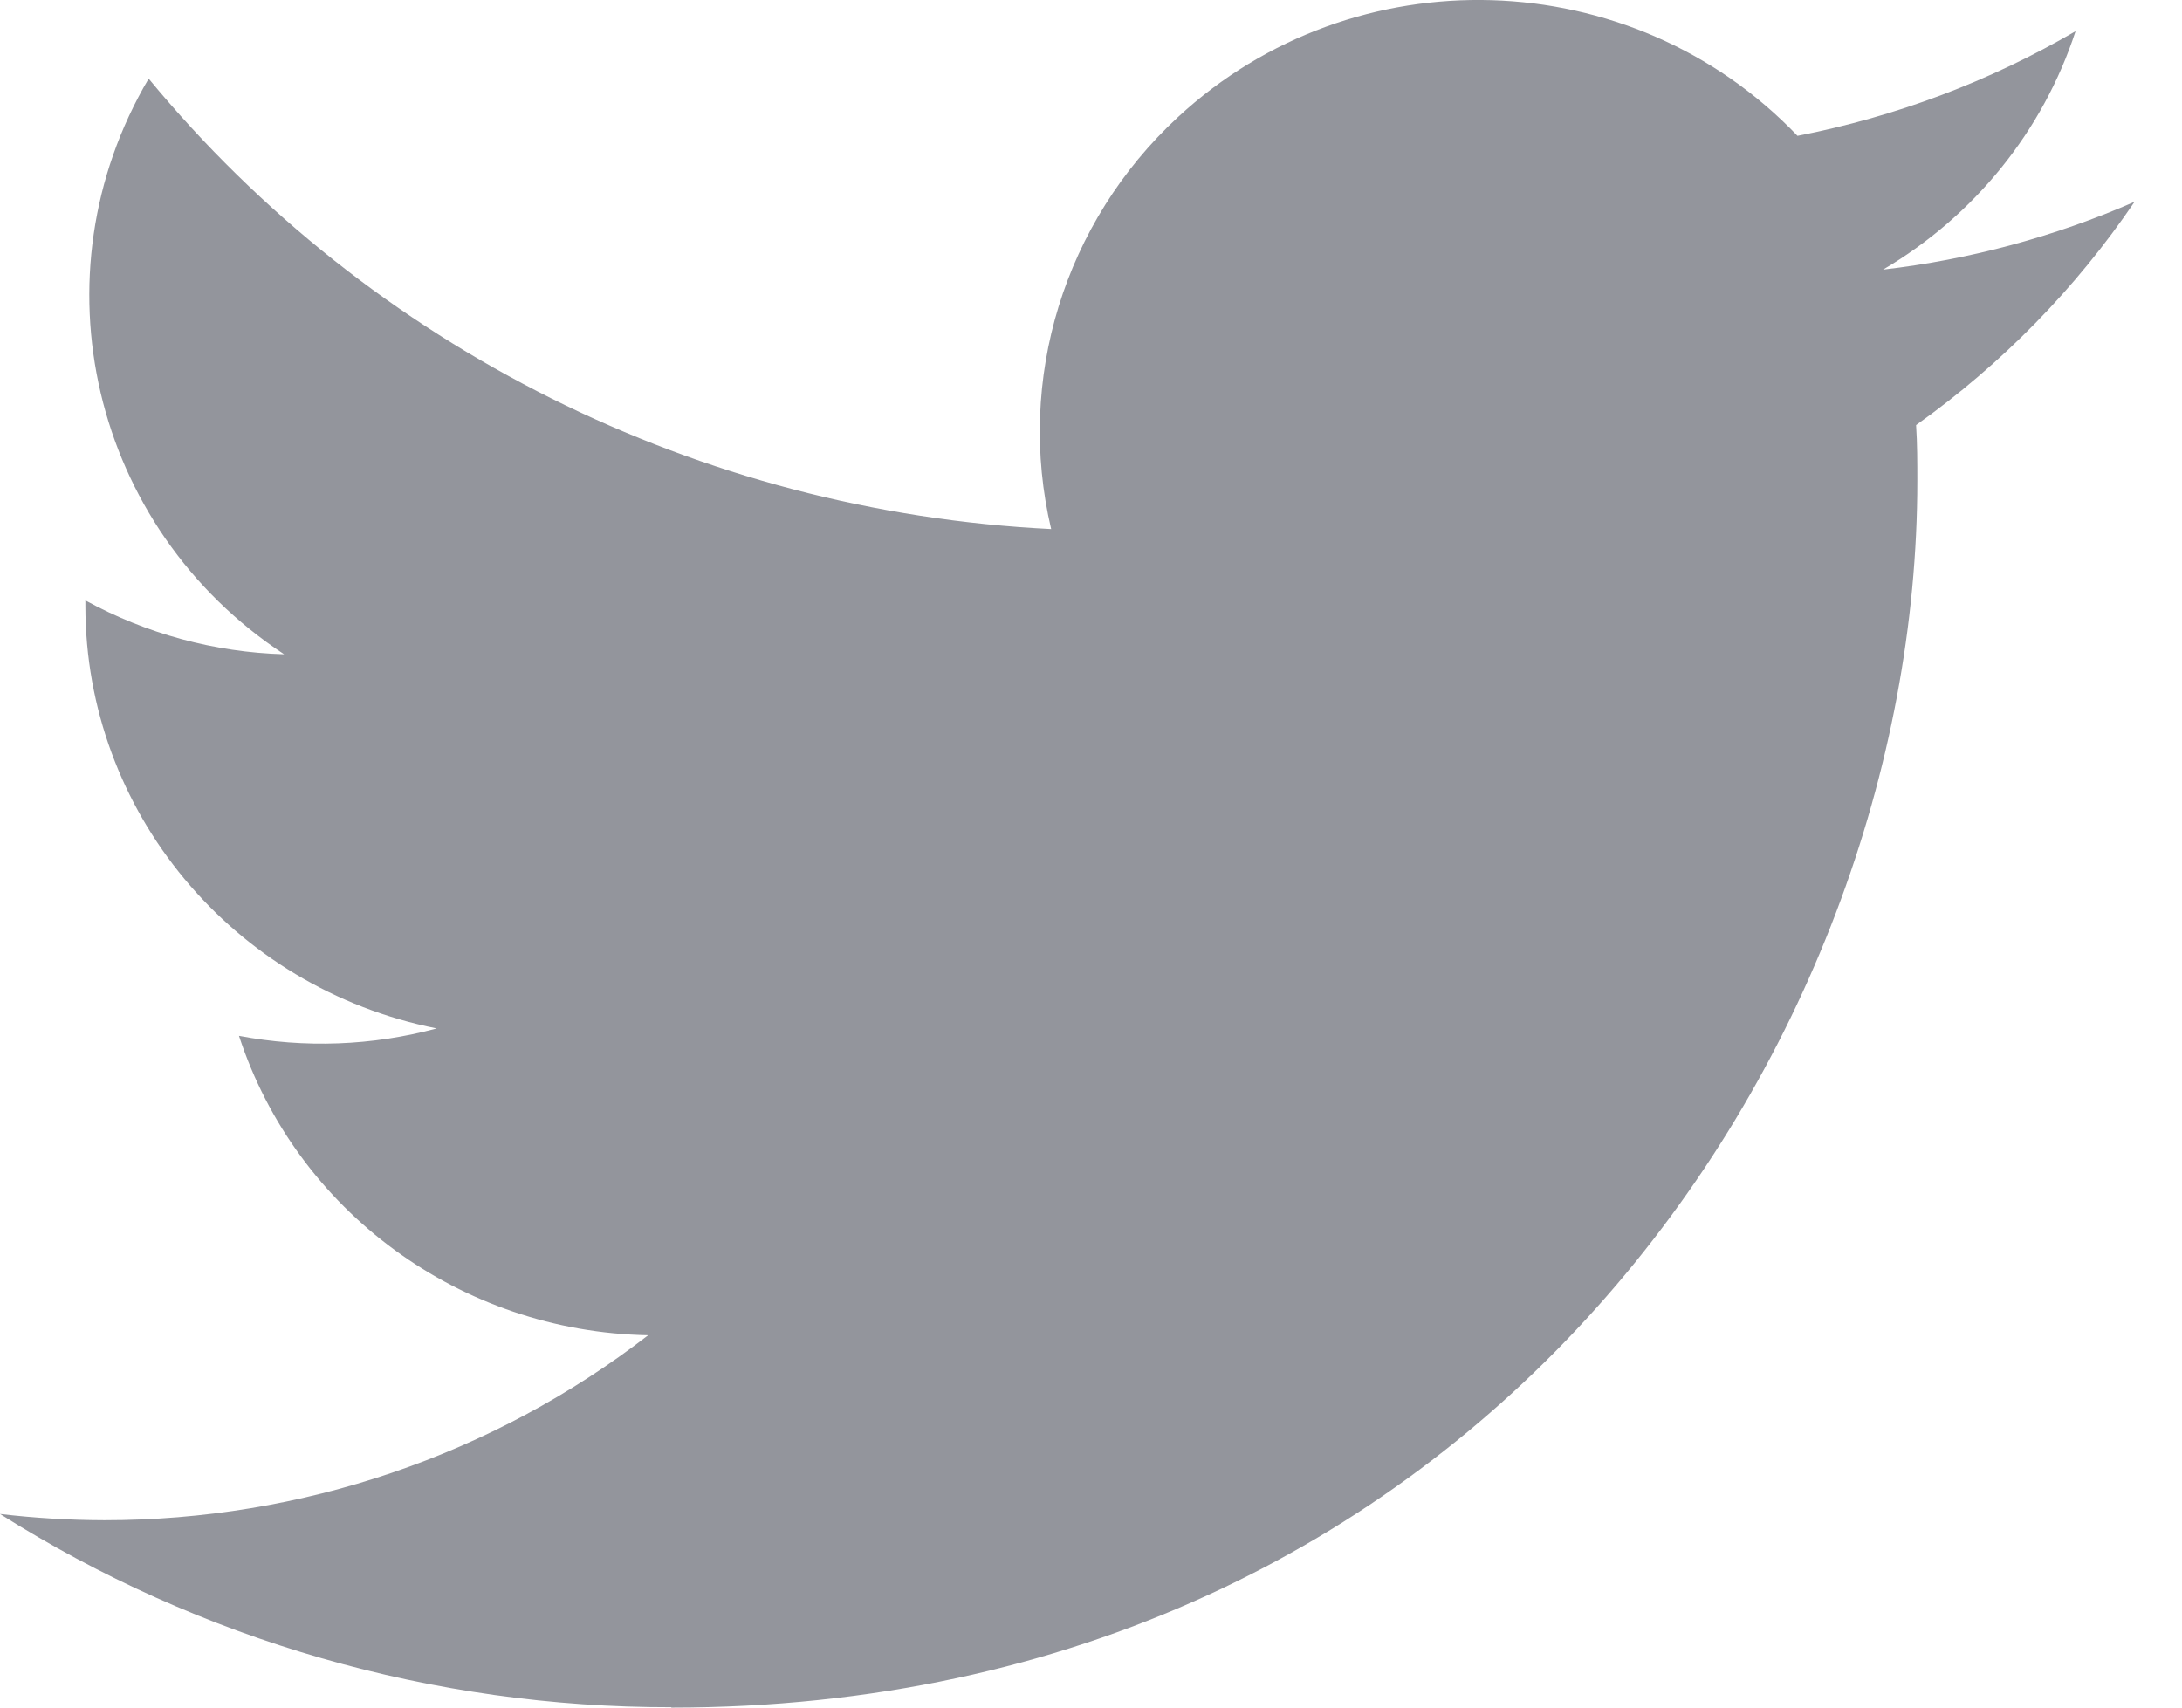 <svg width="23" height="18" viewBox="0 0 23 18" fill="none" xmlns="http://www.w3.org/2000/svg">
<path d="M20.197 4.481C20.21 4.676 20.21 4.872 20.21 5.069C20.21 11.074 15.567 18 7.076 18V17.996C4.568 18 2.112 17.293 0 15.959C0.365 16.002 0.731 16.024 1.099 16.025C3.177 16.026 5.197 15.34 6.832 14.075C4.856 14.038 3.124 12.77 2.519 10.919C3.211 11.051 3.924 11.024 4.603 10.841C2.45 10.413 0.9 8.55 0.9 6.386V6.329C1.542 6.681 2.261 6.876 2.995 6.897C0.967 5.563 0.342 2.906 1.567 0.829C3.91 3.668 7.368 5.394 11.08 5.577C10.708 3.999 11.217 2.345 12.416 1.235C14.275 -0.486 17.199 -0.398 18.947 1.432C19.981 1.231 20.972 0.858 21.878 0.329C21.534 1.381 20.813 2.274 19.849 2.842C20.764 2.736 21.658 2.495 22.5 2.127C21.88 3.041 21.1 3.838 20.197 4.481Z" fill="#93959C"/>
</svg>
